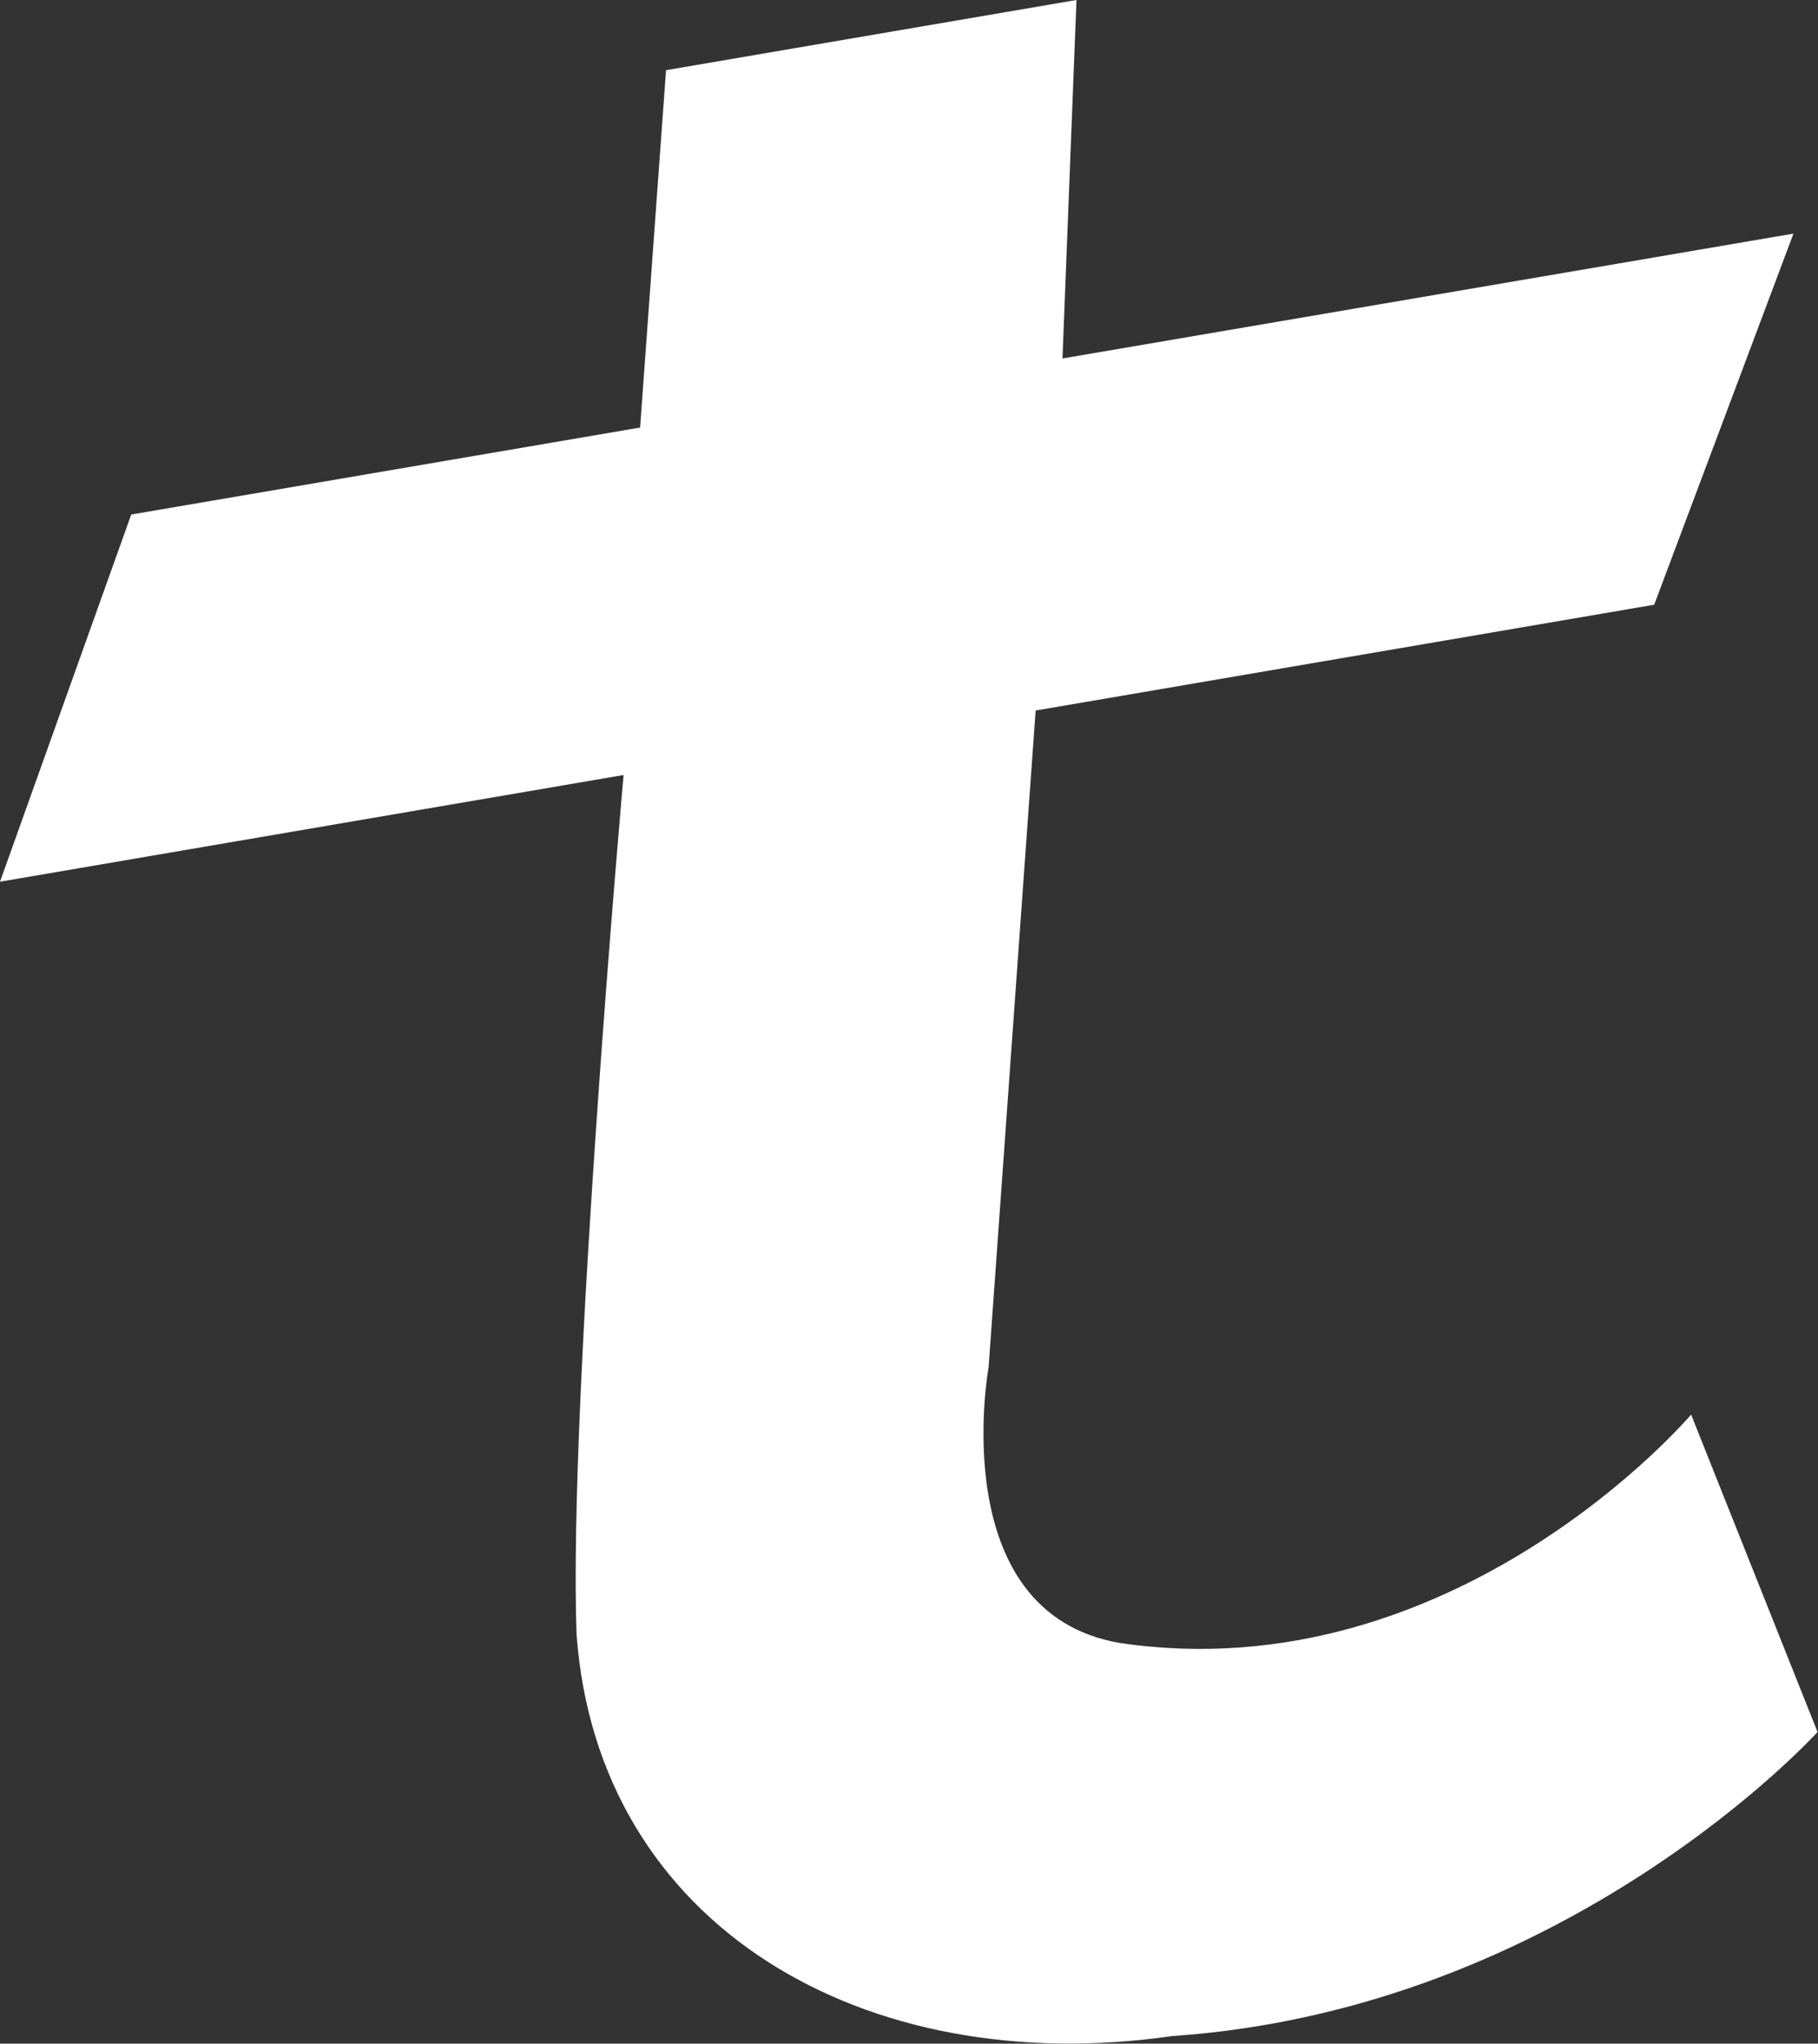 <?xml version="1.0" encoding="UTF-8"?>
<svg id="Ebene_1" data-name="Ebene 1" xmlns="http://www.w3.org/2000/svg" viewBox="0 0 79.24 89.05">
  <rect x="0" y="0" width="79.24" height="89.05" fill="#333333" stroke="none"/>
  <defs>
    <style>
      .cls-1 {
        fill: #fff;
        fill-rule: evenodd;
        stroke-width: 0px;
      }
    </style>
  </defs>
  <path class="cls-1" d="M29.02,3.06L46.92,0l-.61,15.62,31.86-5.44-6.07,16.17-26.96,4.61-2.05,28.61s-1.96,10.69,5.71,12.02c14.63,2.17,24.91-9.95,24.91-9.95l5.51,13.83s-10.92,12.08-28.13,13.25c-13.42,1.93-25.04-4.8-25.96-17.51-.37-10.28,2.05-37.44,2.05-37.44L0,38.42l5.72-16,22.18-3.79,1.13-15.57Z"/>
</svg>